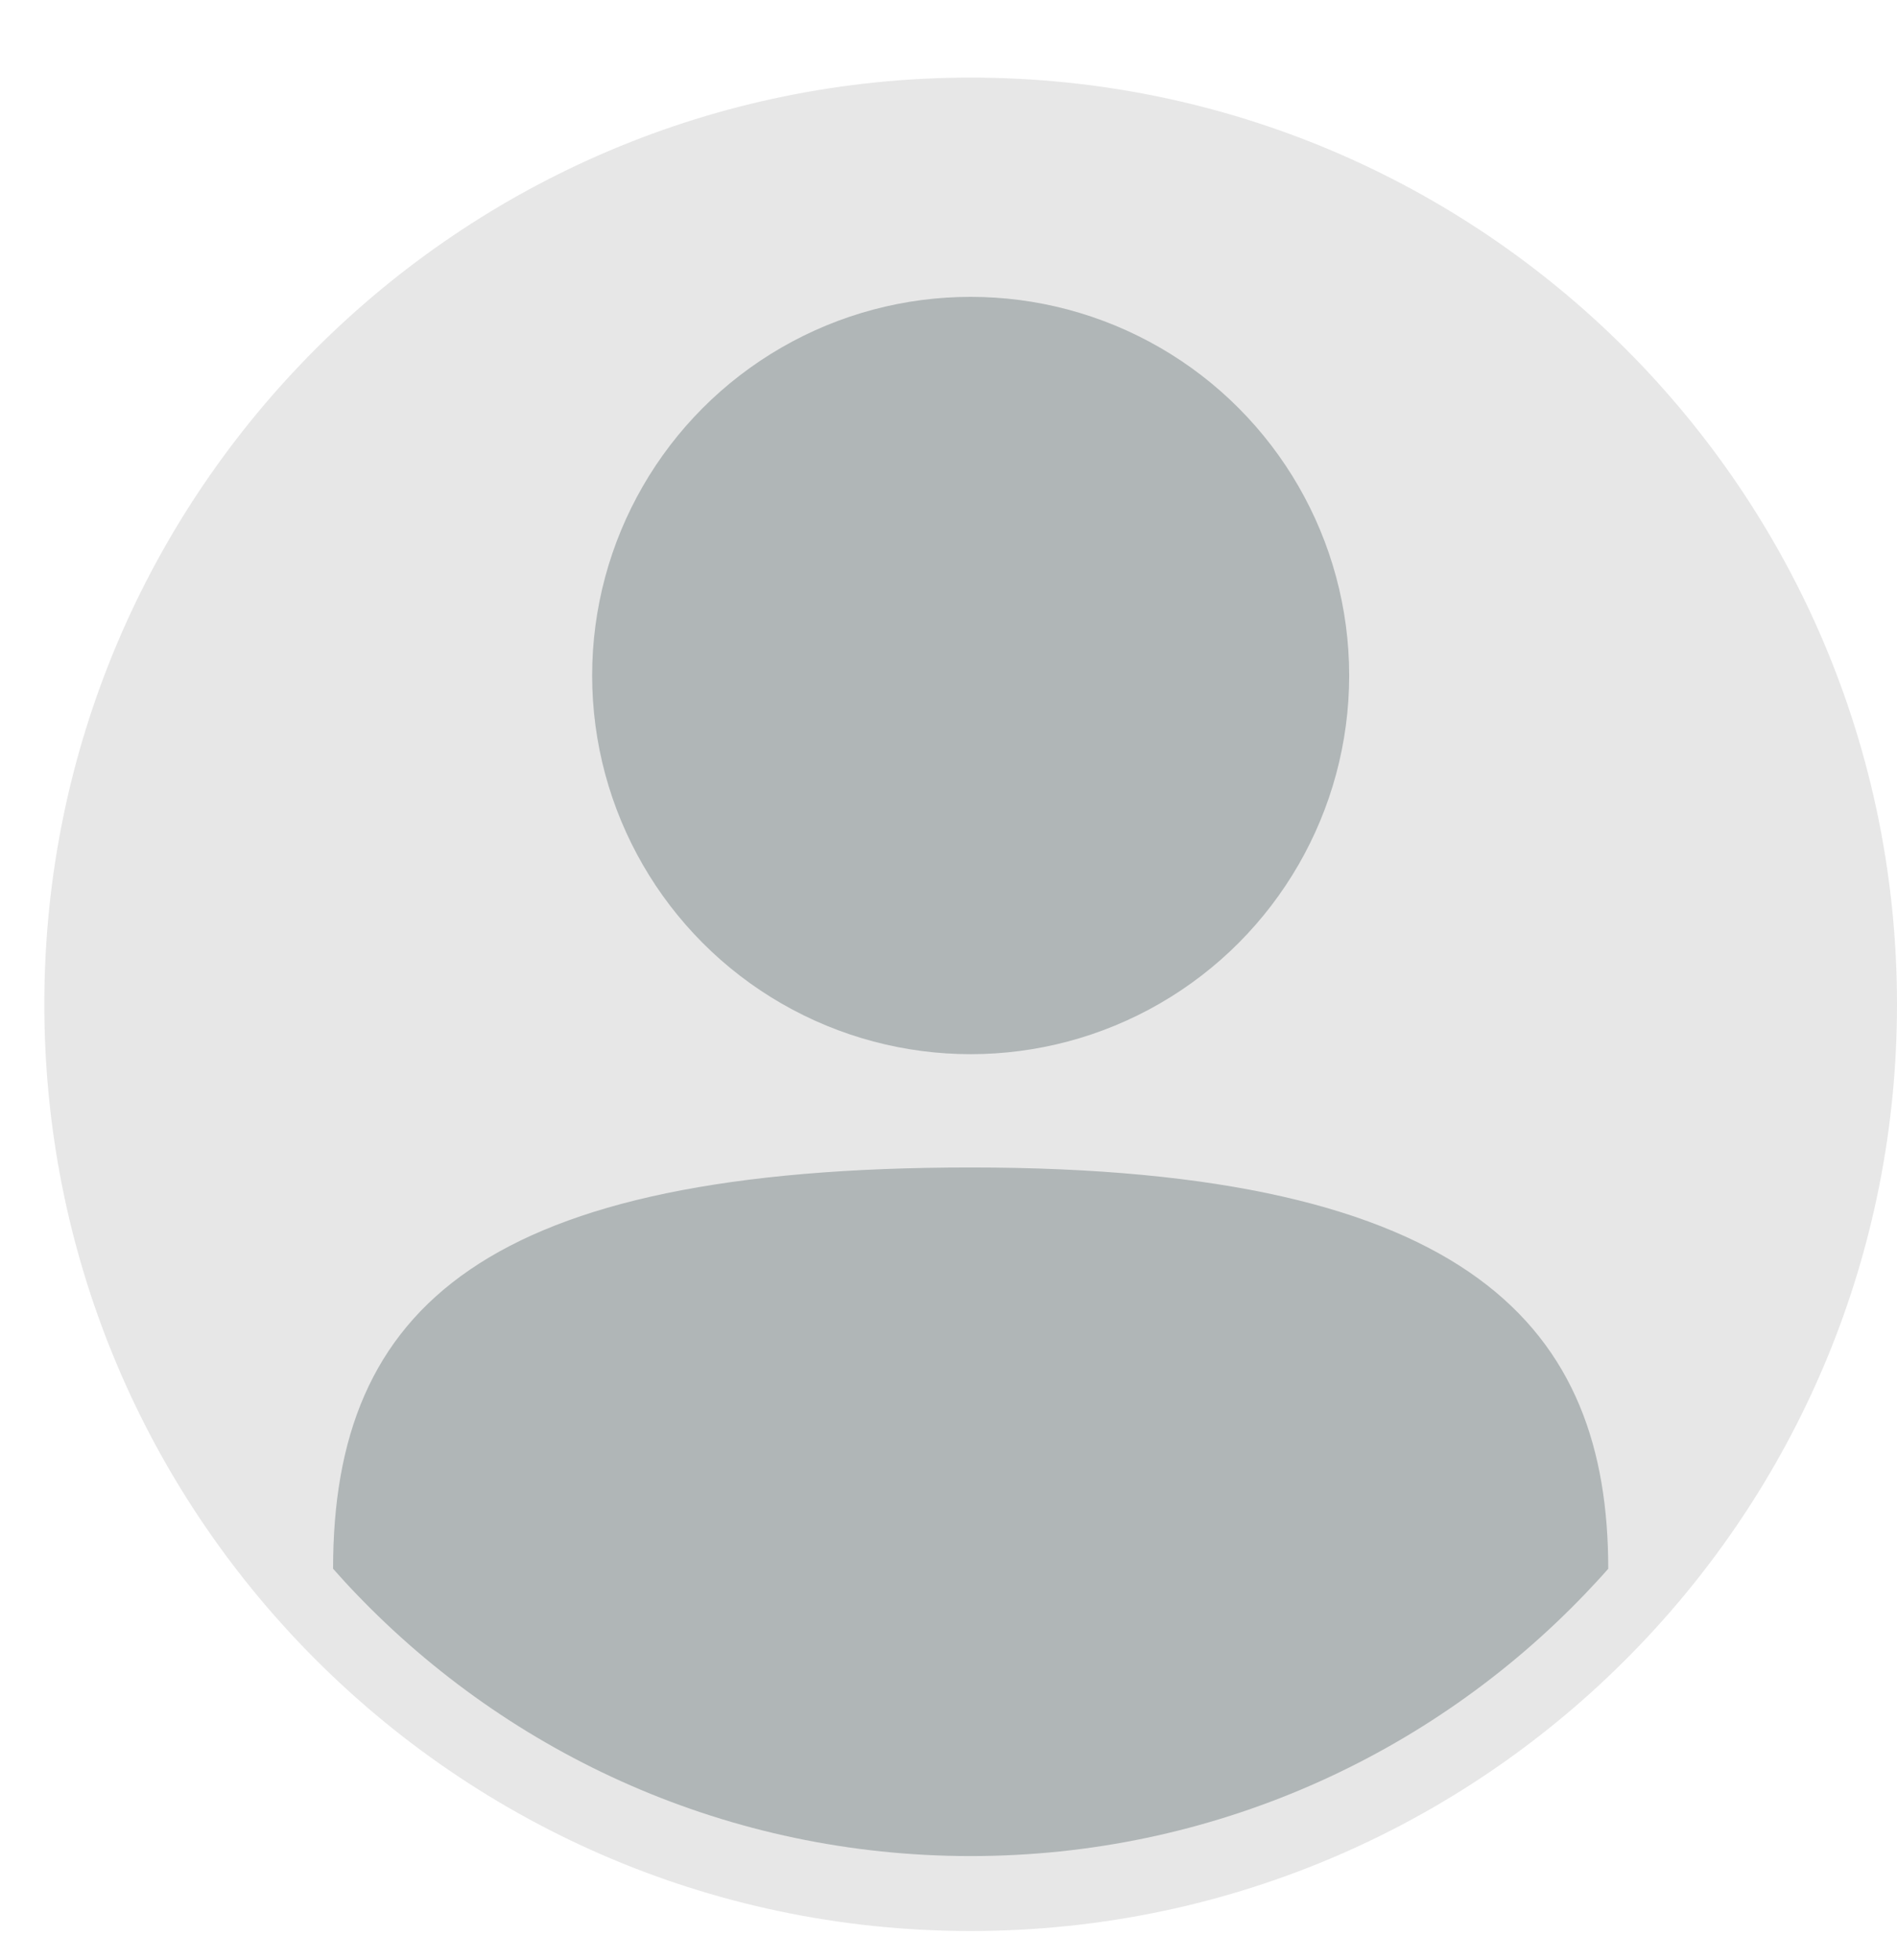 <?xml version="1.0" encoding="utf-8"?>
<!-- Generator: Adobe Illustrator 27.0.0, SVG Export Plug-In . SVG Version: 6.00 Build 0)  -->
<svg version="1.1" id="Layer_1" xmlns="http://www.w3.org/2000/svg" xmlns:xlink="http://www.w3.org/1999/xlink" x="0px" y="0px"
	 viewBox="0 0 856 884" style="enable-background:new 0 0 856 884;" xml:space="preserve">
<style type="text/css">
	.st0{fill:#E7E7E7;}
	.st1{fill:#B0B6B7;}
</style>
<g>
	<path class="st0" d="M856,453c0,112.2-44.2,214.1-116.1,289.1C663.8,821.6,556.7,871,438,871s-225.8-49.4-301.9-128.9
		C64.2,667.1,20,565.2,20,453C20,222.1,207.1,35,438,35S856,222.1,856,453z"/>
	<circle class="st1" cx="438" cy="304.7" r="170.8"/>
	<path class="st1" d="M725.7,707.6c-3.3,3.8-6.8,7.5-10.3,11.2c-69.9,73-168.4,118.4-277.4,118.4s-207.5-45.4-277.4-118.4
		c-3.5-3.6-6.9-7.4-10.3-11.2c0-118.3,68.6-181,287.7-181C665.2,526.6,725.7,599.8,725.7,707.6z"/>
</g>
</svg>
